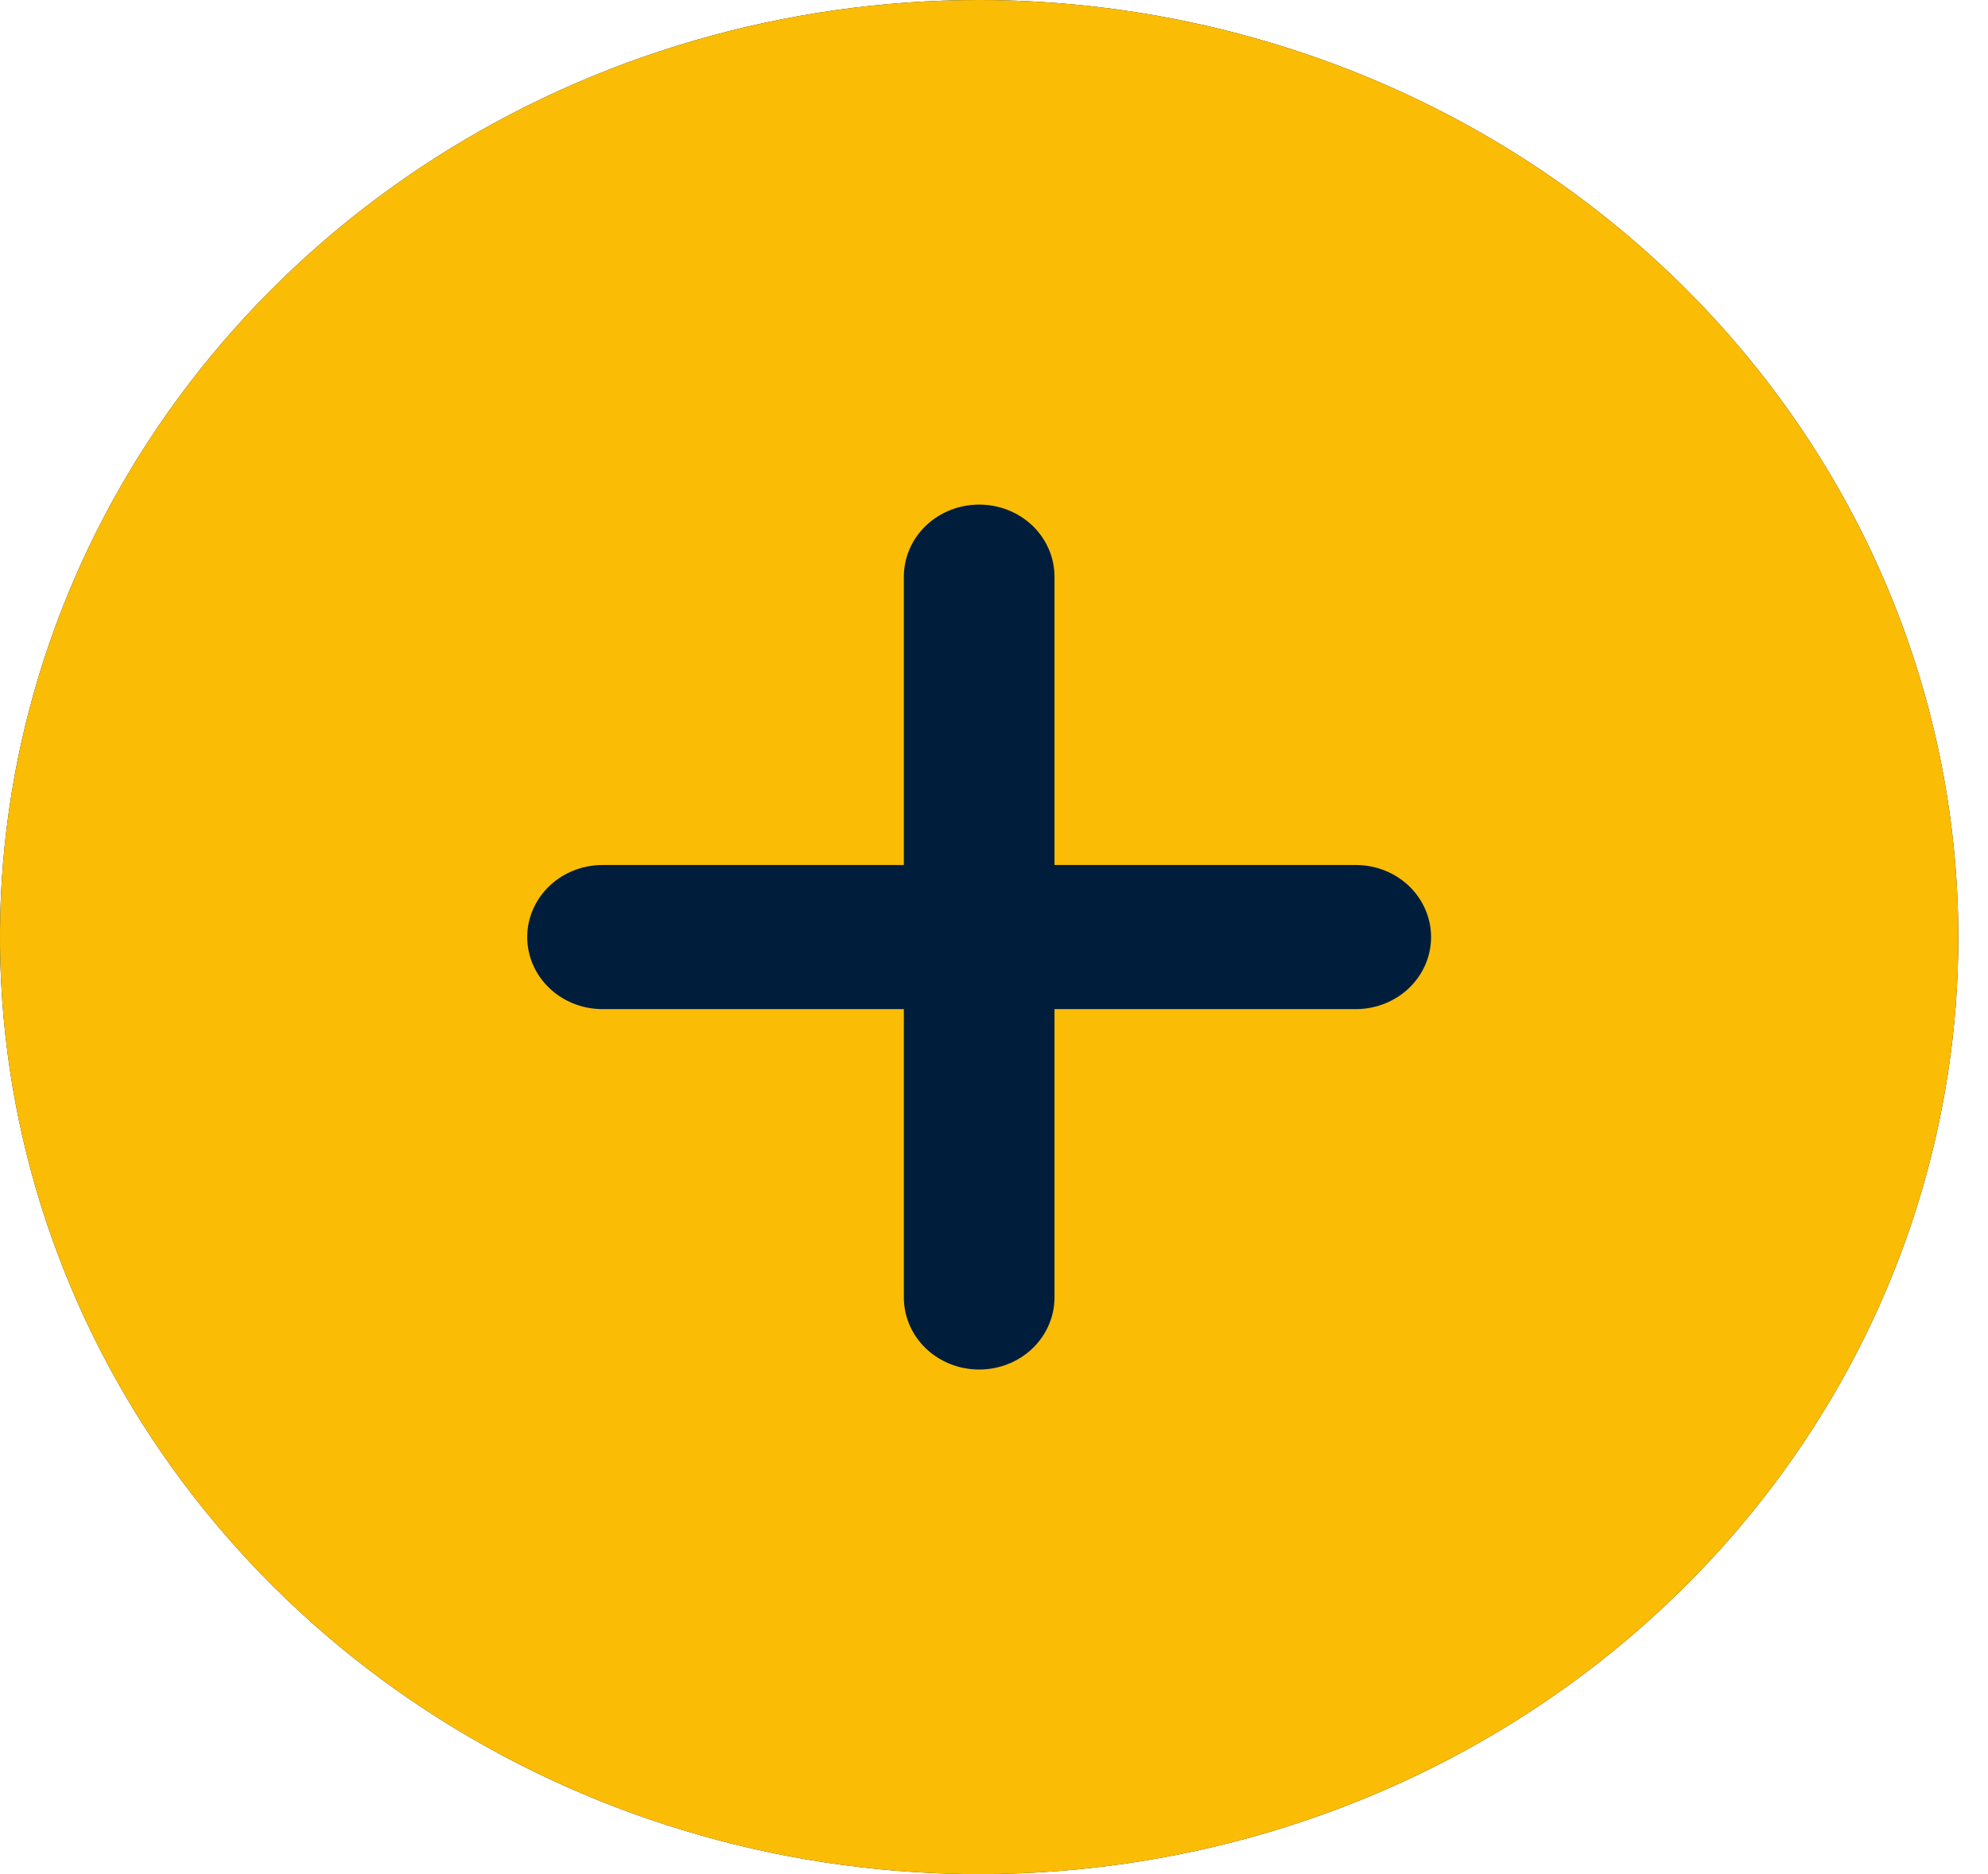 <svg width="35" height="33" viewBox="0 0 35 33" fill="none" xmlns="http://www.w3.org/2000/svg">
<path d="M17.239 0C13.829 0 10.496 0.968 7.661 2.781C4.827 4.594 2.617 7.171 1.312 10.186C0.007 13.201 -0.334 16.518 0.331 19.719C0.996 22.92 2.638 25.86 5.049 28.167C7.46 30.475 10.532 32.046 13.876 32.683C17.22 33.32 20.686 32.993 23.836 31.744C26.986 30.495 29.678 28.38 31.572 25.667C33.467 22.953 34.478 19.763 34.478 16.5C34.473 12.125 32.656 7.931 29.424 4.837C26.192 1.744 21.809 0.004 17.239 0Z" fill="#001E3B"/>
<path d="M17.239 0C13.829 0 10.496 0.968 7.661 2.781C4.827 4.594 2.617 7.171 1.312 10.186C0.007 13.201 -0.334 16.518 0.331 19.719C0.996 22.92 2.638 25.86 5.049 28.167C7.46 30.475 10.532 32.046 13.876 32.683C17.22 33.32 20.686 32.993 23.836 31.744C26.986 30.495 29.678 28.38 31.572 25.667C33.467 22.953 34.478 19.763 34.478 16.5C34.473 12.125 32.656 7.931 29.424 4.837C26.192 1.744 21.809 0.004 17.239 0ZM23.869 17.769H18.565V22.846C18.565 23.183 18.425 23.506 18.177 23.744C17.928 23.982 17.59 24.115 17.239 24.115C16.887 24.115 16.55 23.982 16.301 23.744C16.052 23.506 15.913 23.183 15.913 22.846V17.769H10.608C10.257 17.769 9.92 17.636 9.671 17.398C9.422 17.16 9.282 16.837 9.282 16.5C9.282 16.163 9.422 15.841 9.671 15.602C9.92 15.364 10.257 15.231 10.608 15.231H15.913V10.154C15.913 9.817 16.052 9.494 16.301 9.256C16.55 9.018 16.887 8.885 17.239 8.885C17.59 8.885 17.928 9.018 18.177 9.256C18.425 9.494 18.565 9.817 18.565 10.154V15.231H23.869C24.221 15.231 24.558 15.364 24.807 15.602C25.055 15.841 25.195 16.163 25.195 16.5C25.195 16.837 25.055 17.16 24.807 17.398C24.558 17.636 24.221 17.769 23.869 17.769Z" fill="#FBBC05"/>
</svg>

